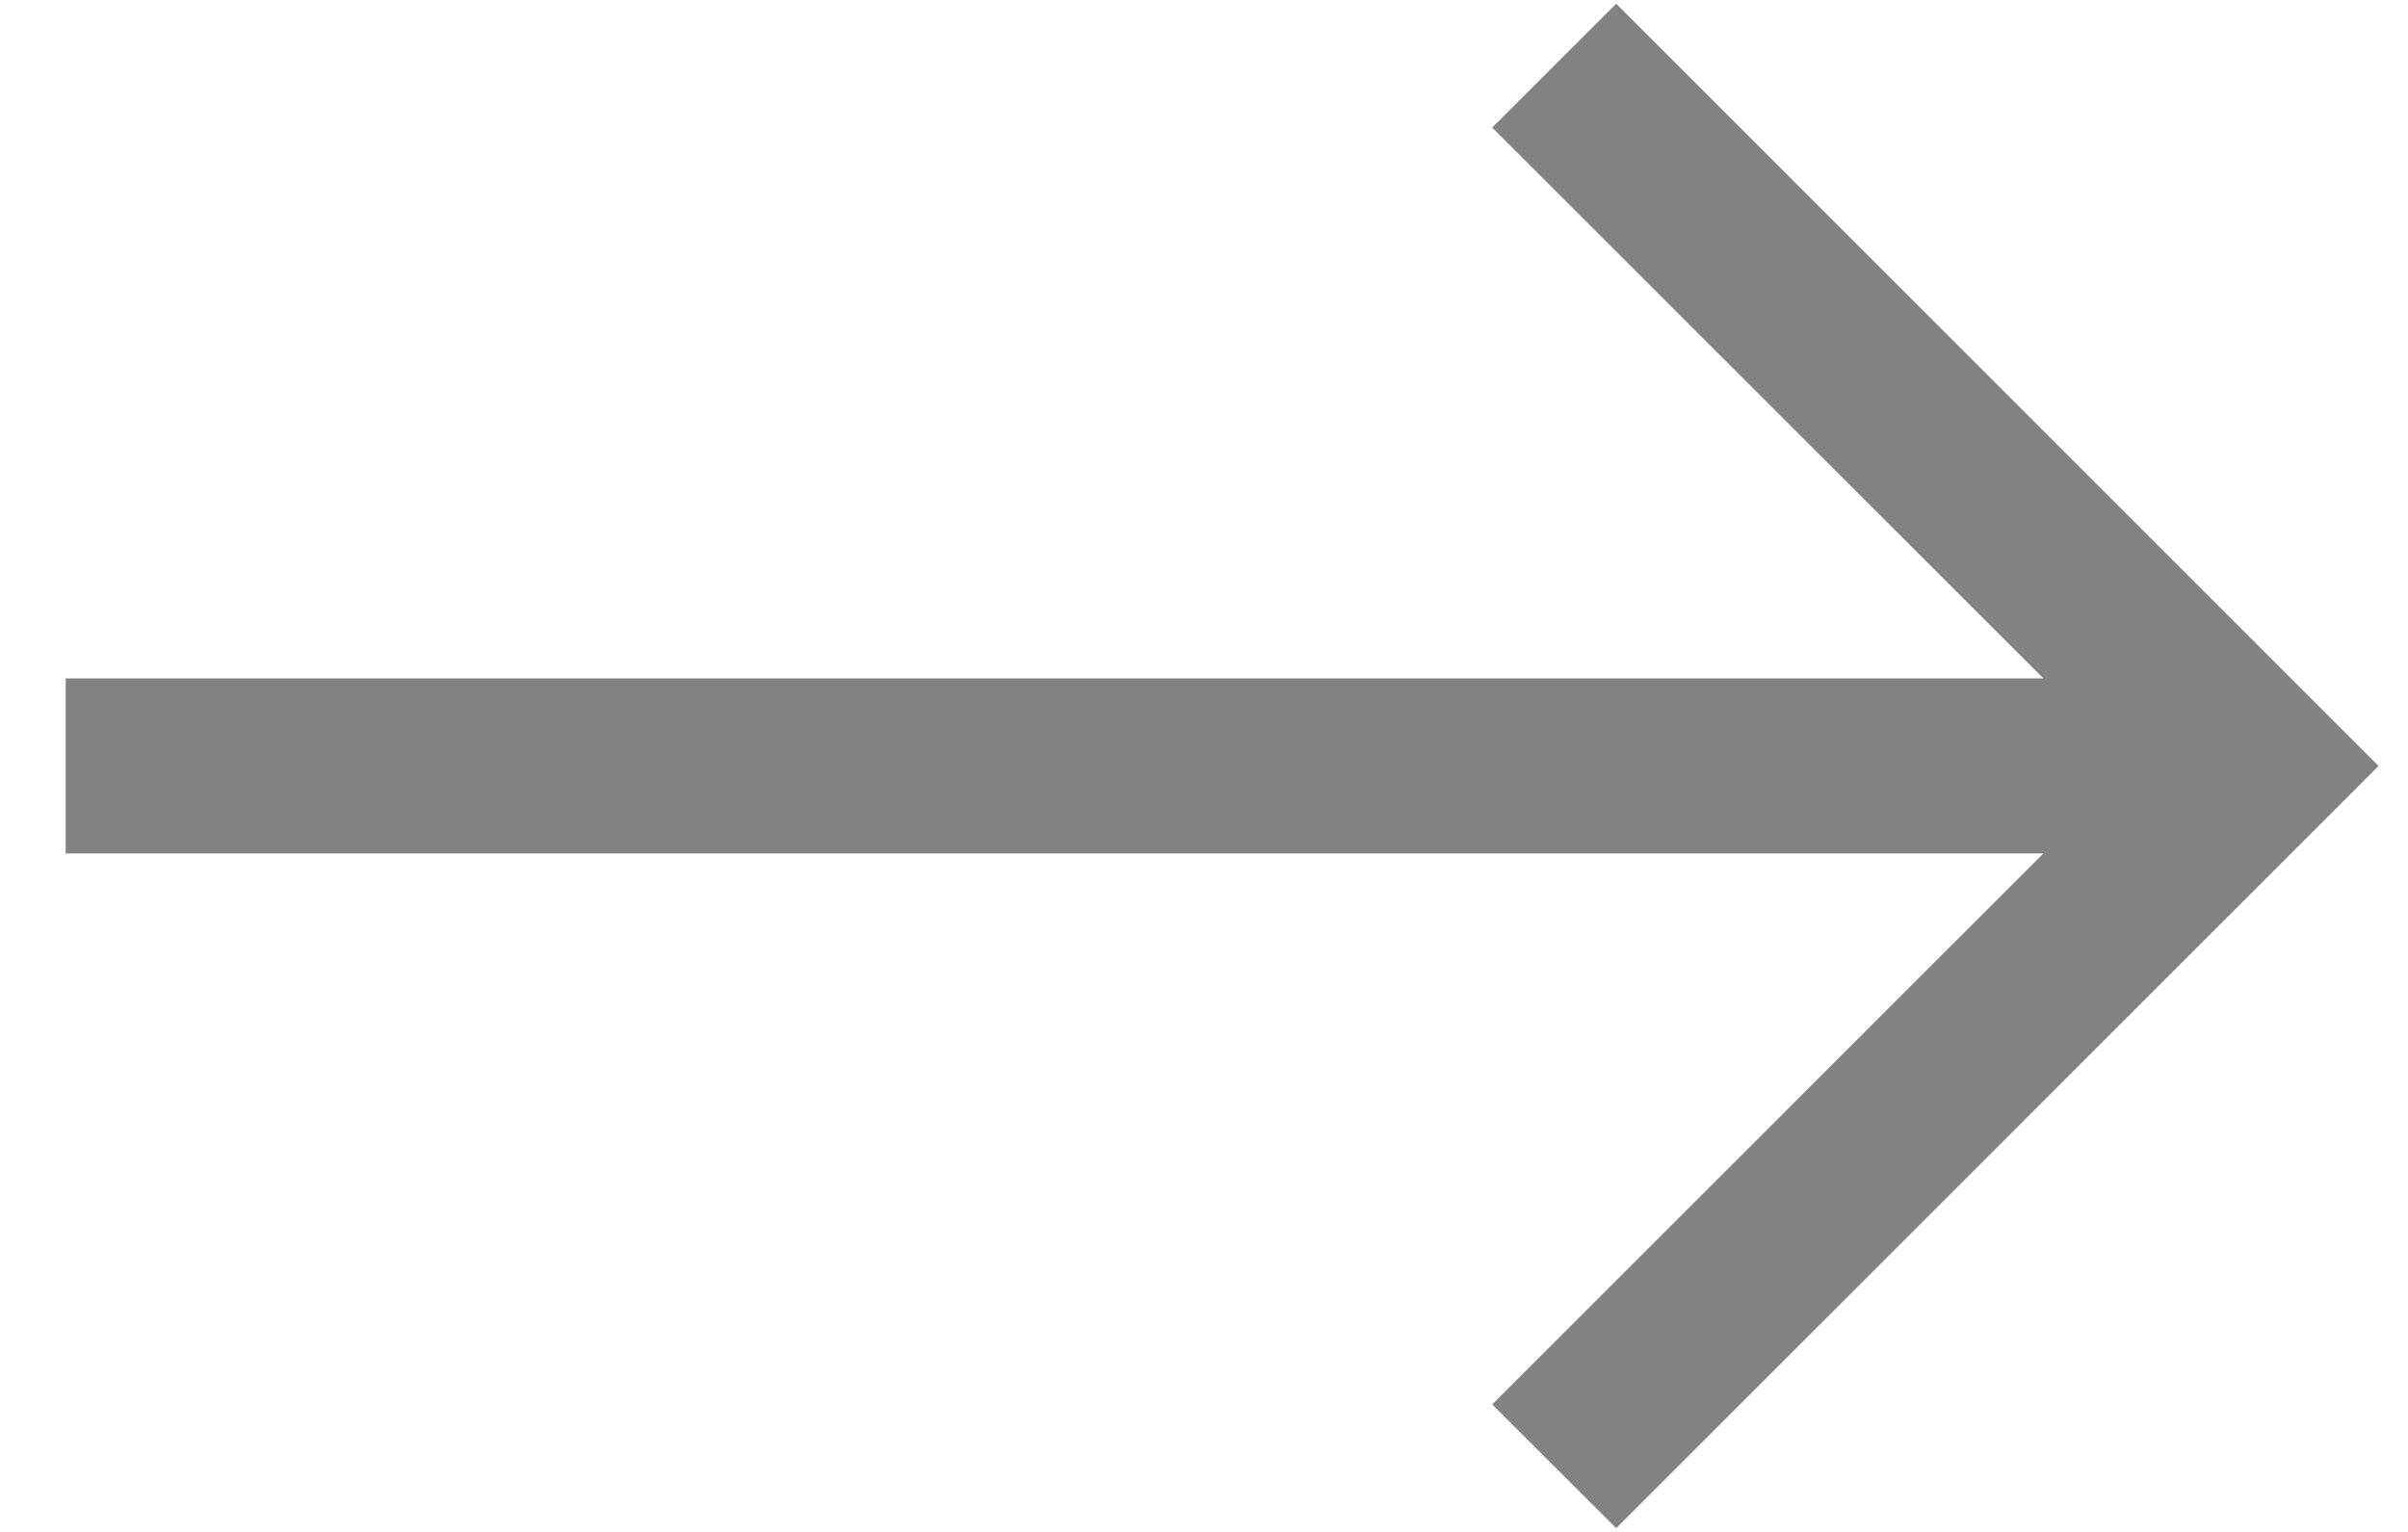 <svg width="22" height="14" viewBox="0 0 22 14" fill="none" xmlns="http://www.w3.org/2000/svg">
<path fill-rule="evenodd" clip-rule="evenodd" d="M21.731 7L14.766 13.966L13.633 12.835L18.669 7.8L0.6 7.8V6.2L18.669 6.2L13.633 1.166L14.766 0.034L21.731 7Z" fill="#828282"/>
</svg>
